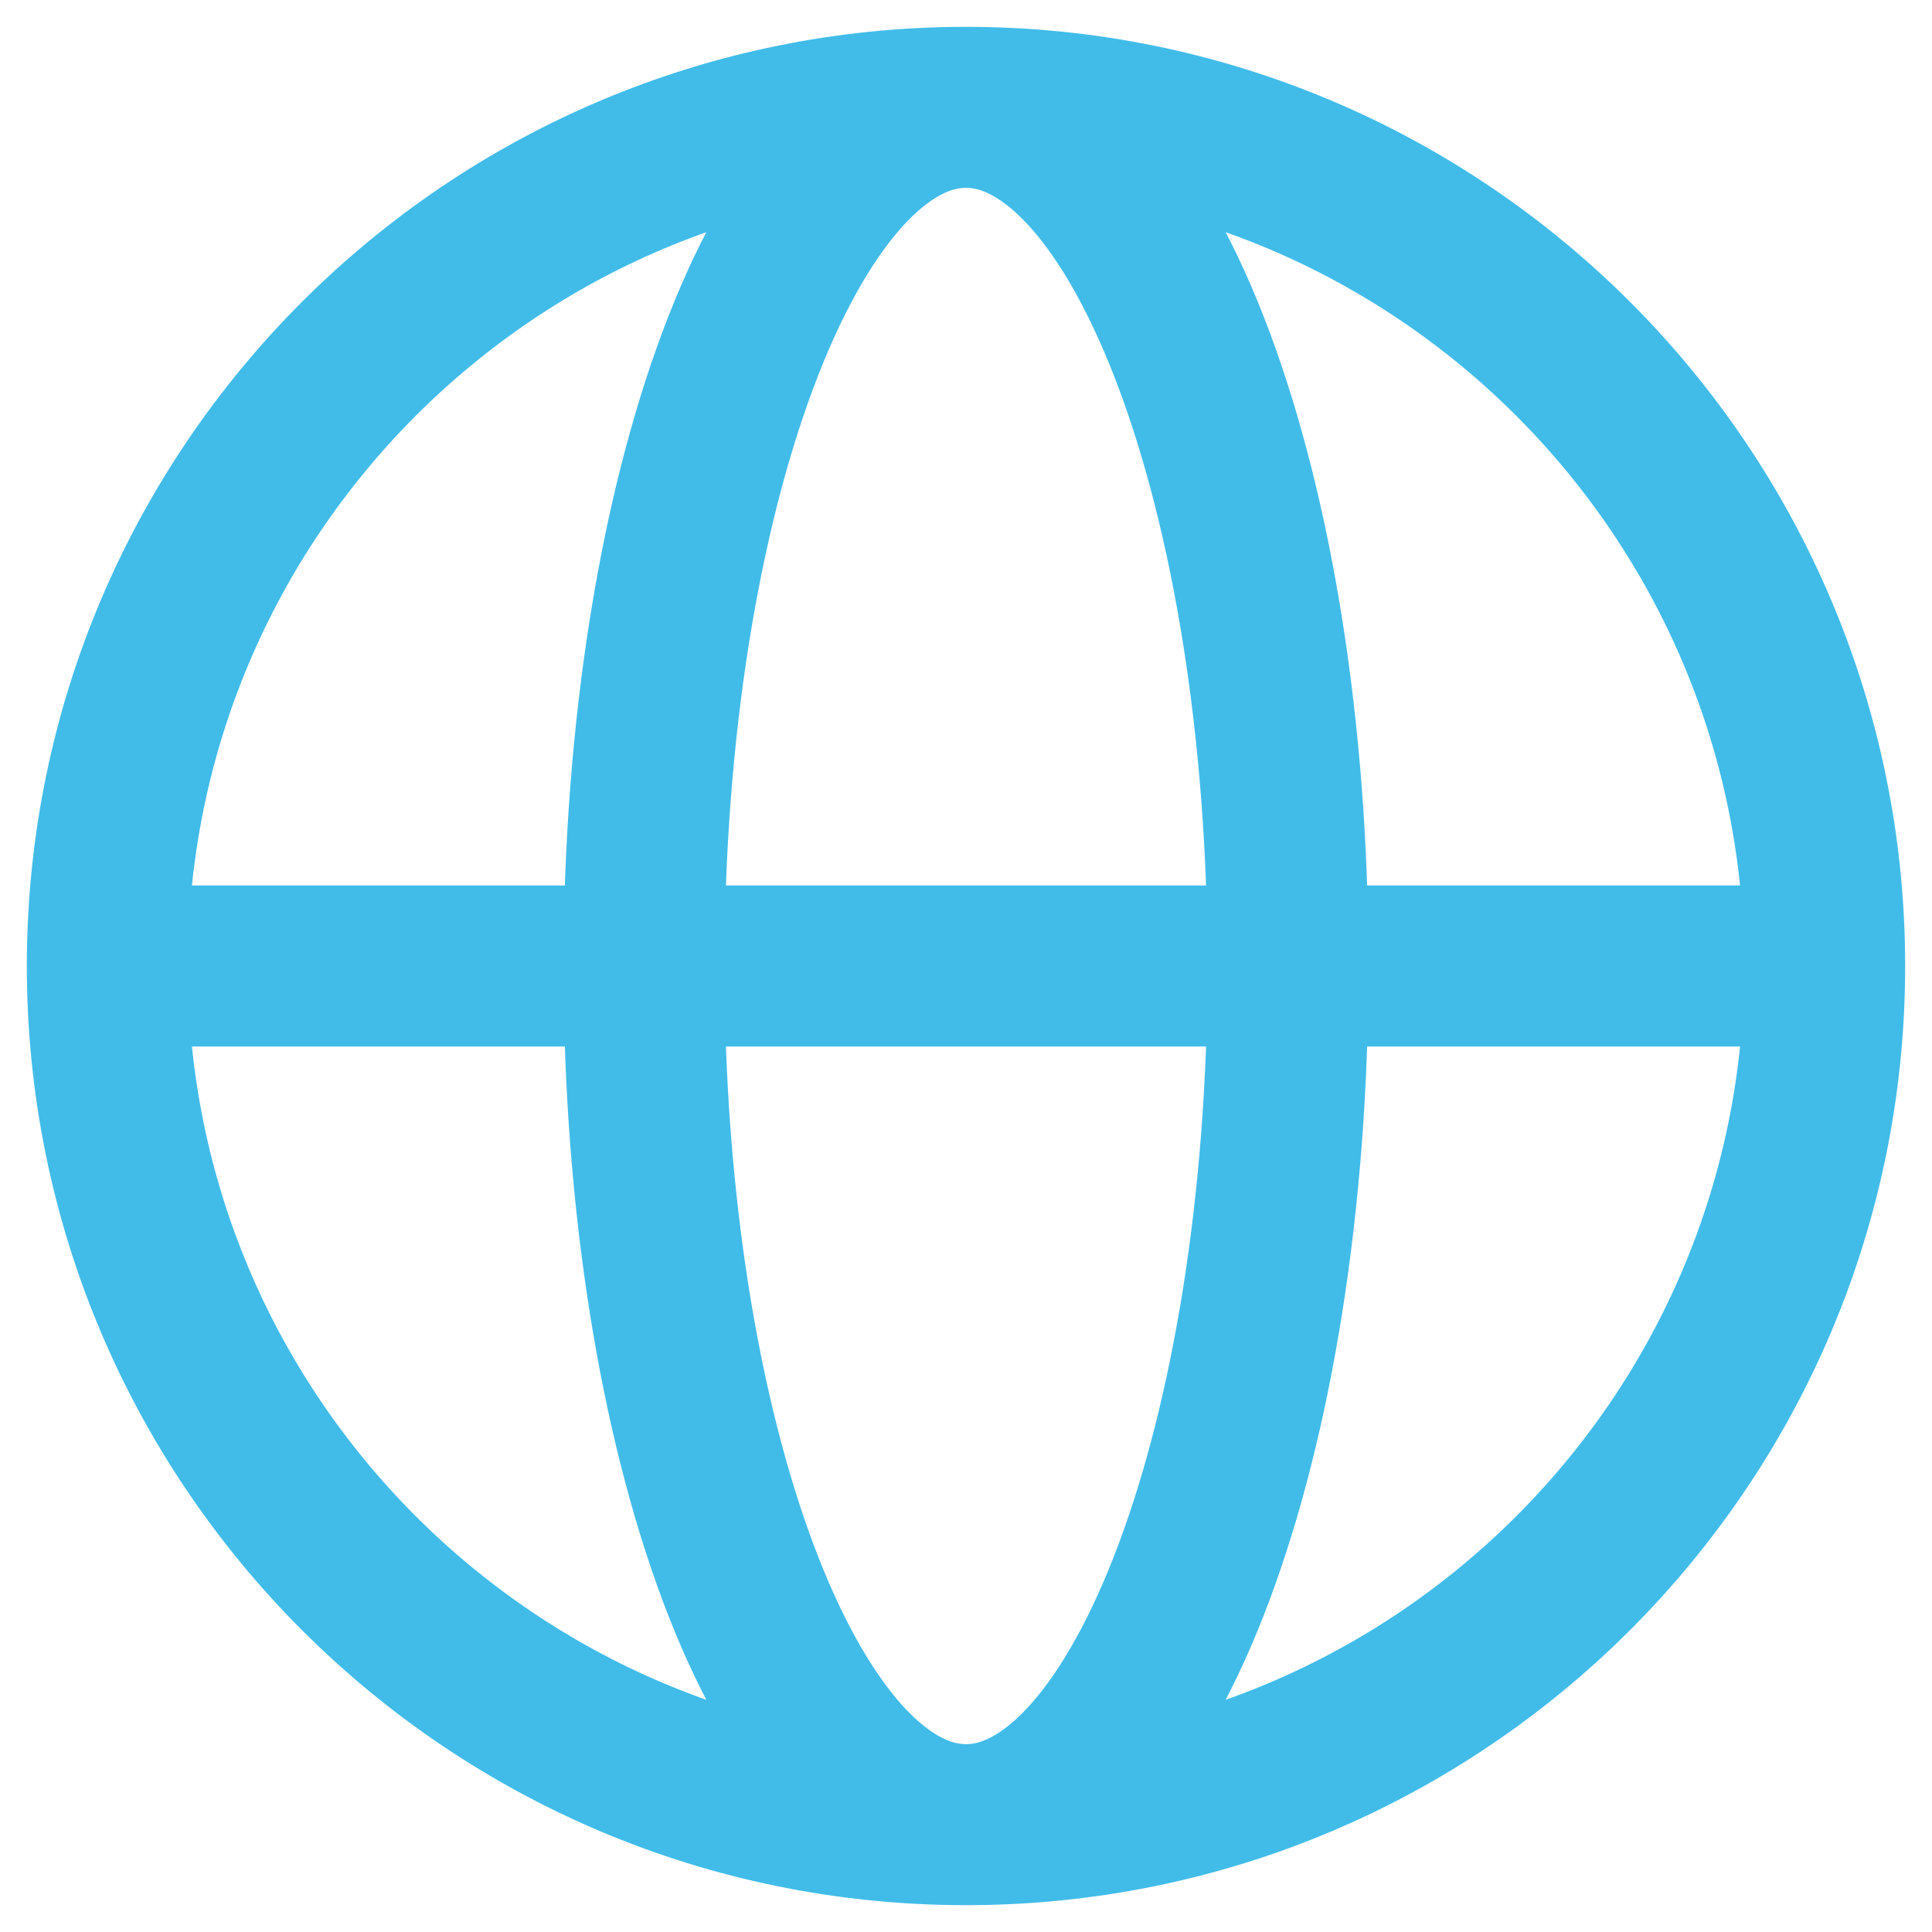 <svg width="18" height="18" viewBox="0 0 18 18" fill="none" xmlns="http://www.w3.org/2000/svg">
<path d="M17 9C17 13.418 13.418 17 9 17M17 9C17 4.582 13.418 1 9 1M17 9H1M9 17C4.582 17 1 13.418 1 9M9 17C10.657 17 12 13.418 12 9C12 4.582 10.657 1 9 1M9 17C7.343 17 6 13.418 6 9C6 4.582 7.343 1 9 1M1 9C1 4.582 4.582 1 9 1" stroke="#41BCE8" stroke-width="1.5" stroke-linecap="round"/>
</svg>
